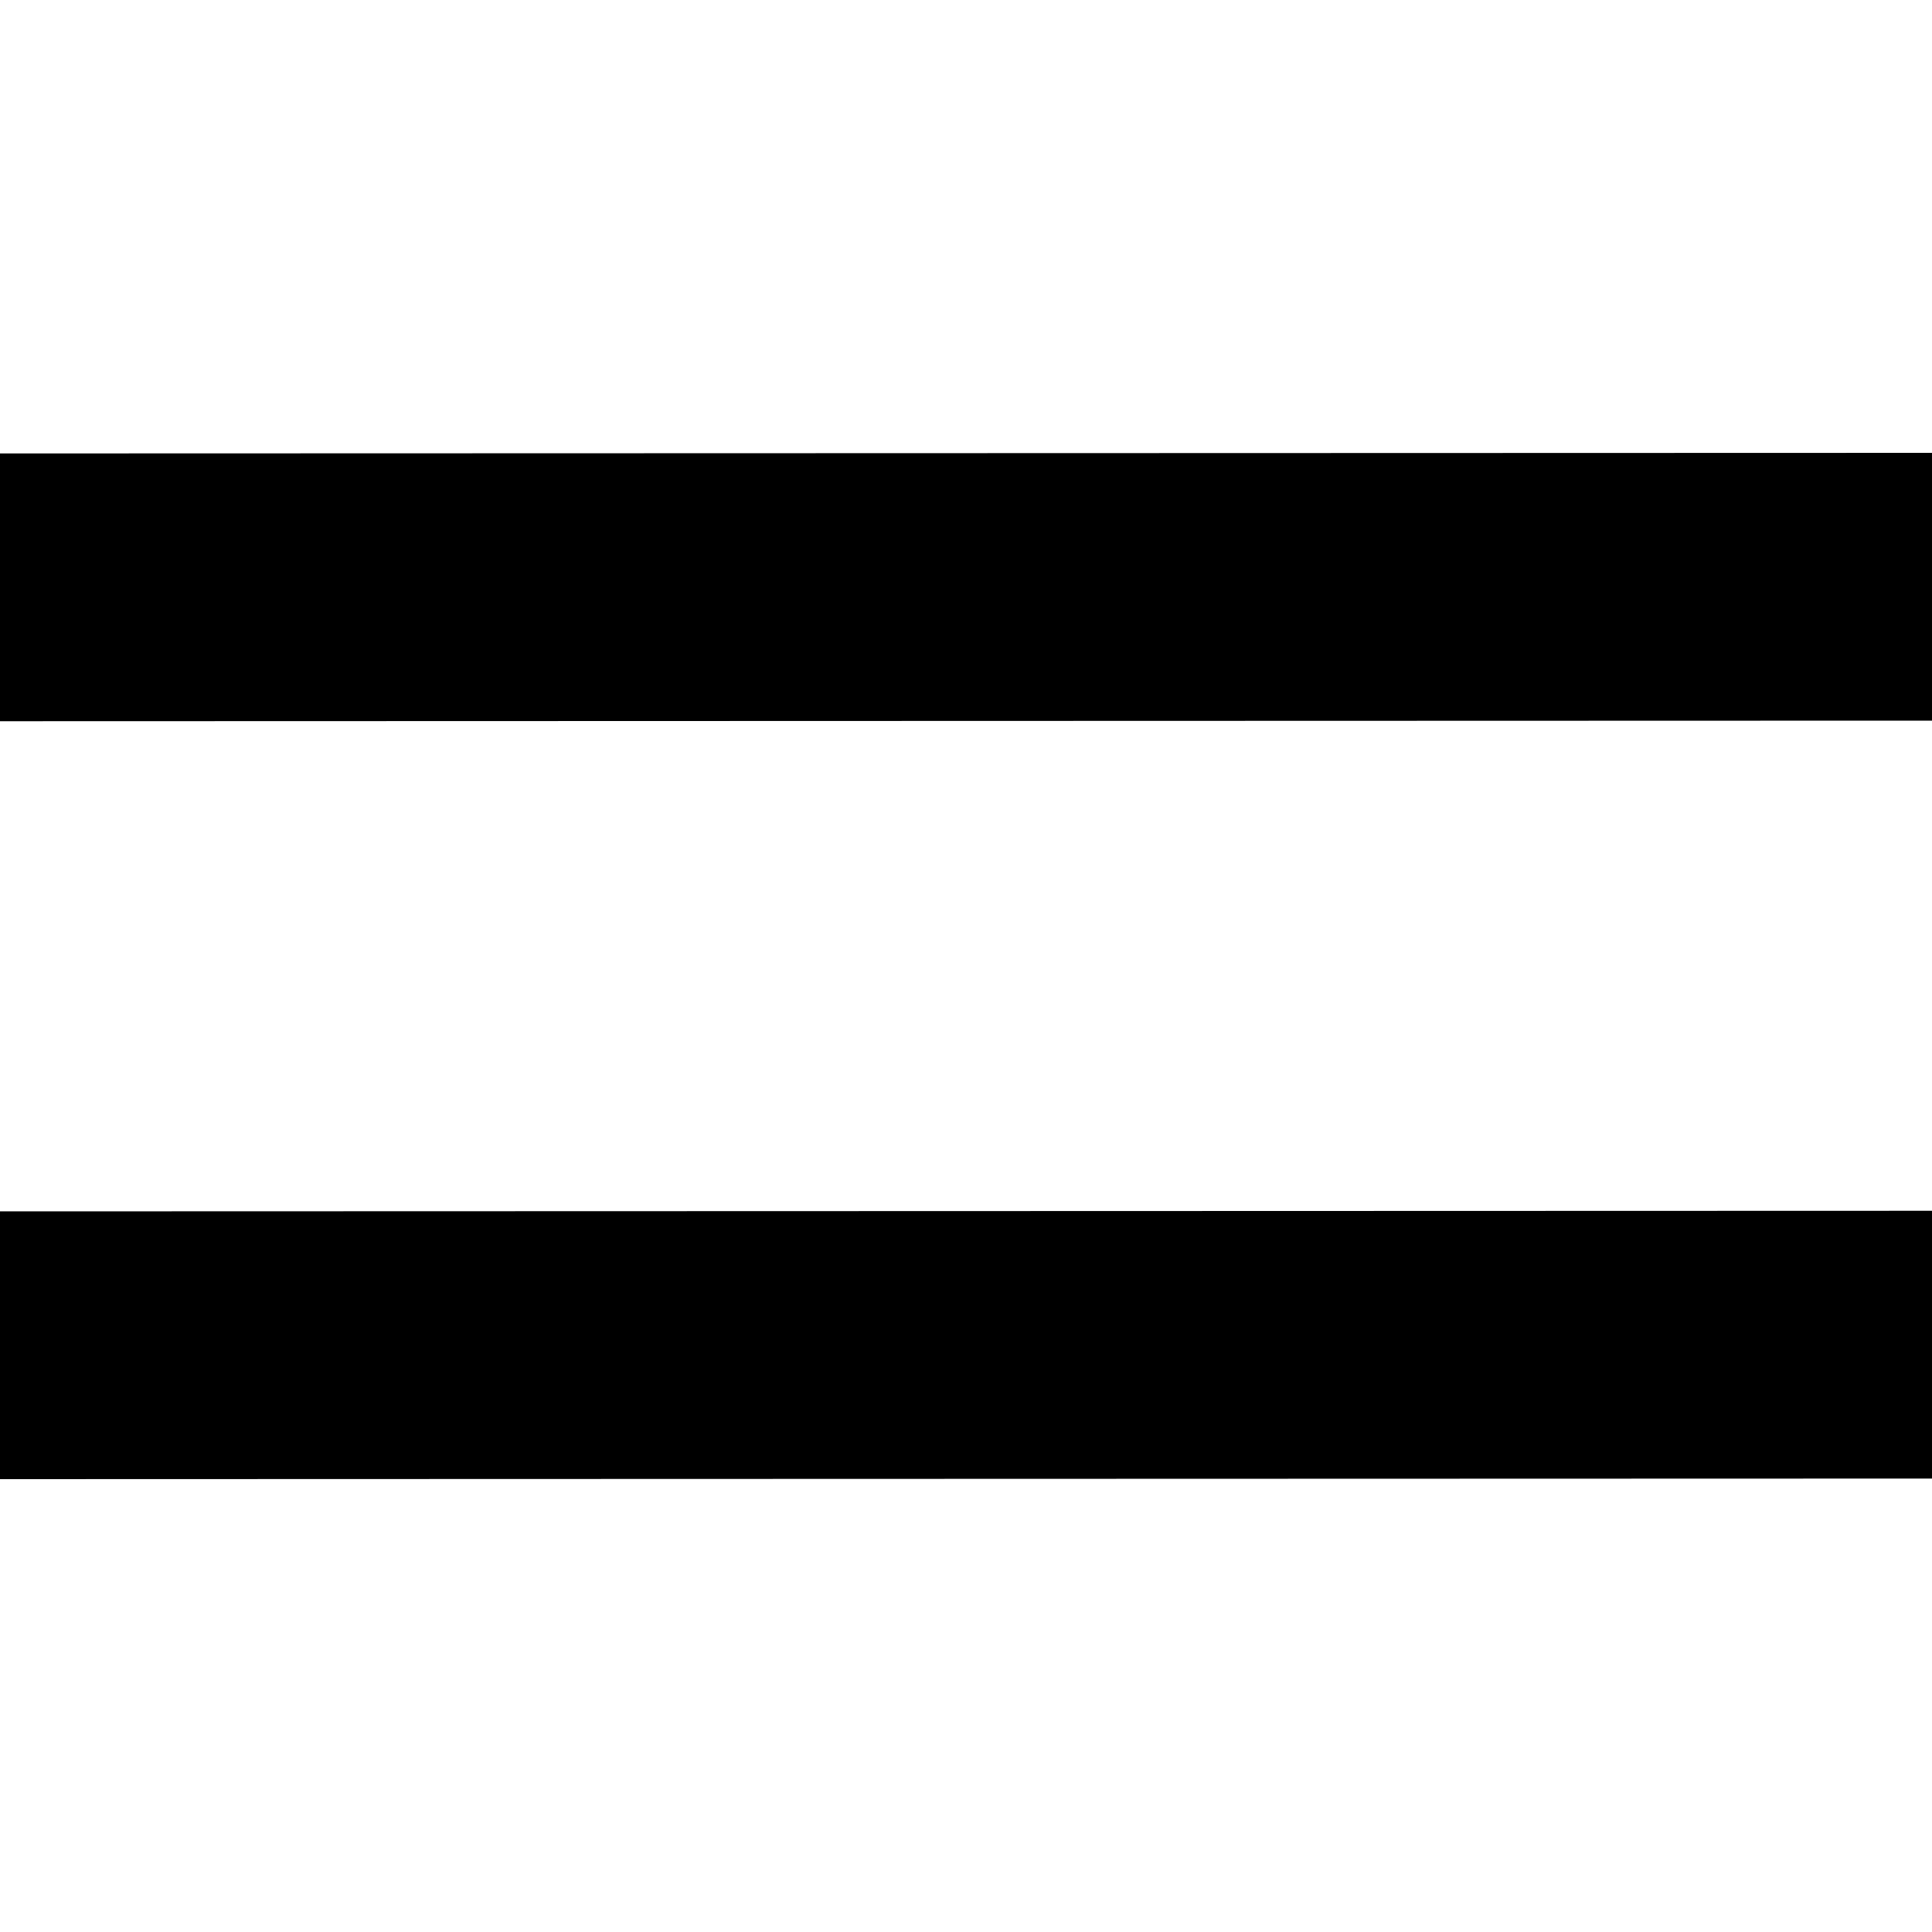<?xml version="1.0" encoding="UTF-8" standalone="no"?>
<!DOCTYPE svg PUBLIC "-//W3C//DTD SVG 1.1//EN" "http://www.w3.org/Graphics/SVG/1.1/DTD/svg11.dtd">
<svg version="1.1" xmlns="http://www.w3.org/2000/svg" xmlns:xlink="http://www.w3.org/1999/xlink" preserveAspectRatio="xMidYMid meet" viewBox="0 0 100 100" width="100" height="100"><defs><path d="M0 37.33L0 23.47L100 23.44L100 37.3L0 37.33Z" id="ciEzhZfCy"></path><path d="M0 76.56L0 62.7L100 62.67L100 76.53L0 76.56Z" id="apyU6K4wb"></path></defs><g><g><g><use xlink:href="#ciEzhZfCy" opacity="1" fill="#000000" fill-opacity="1"></use></g><g><use xlink:href="#apyU6K4wb" opacity="1" fill="#000000" fill-opacity="1"></use></g></g></g></svg>